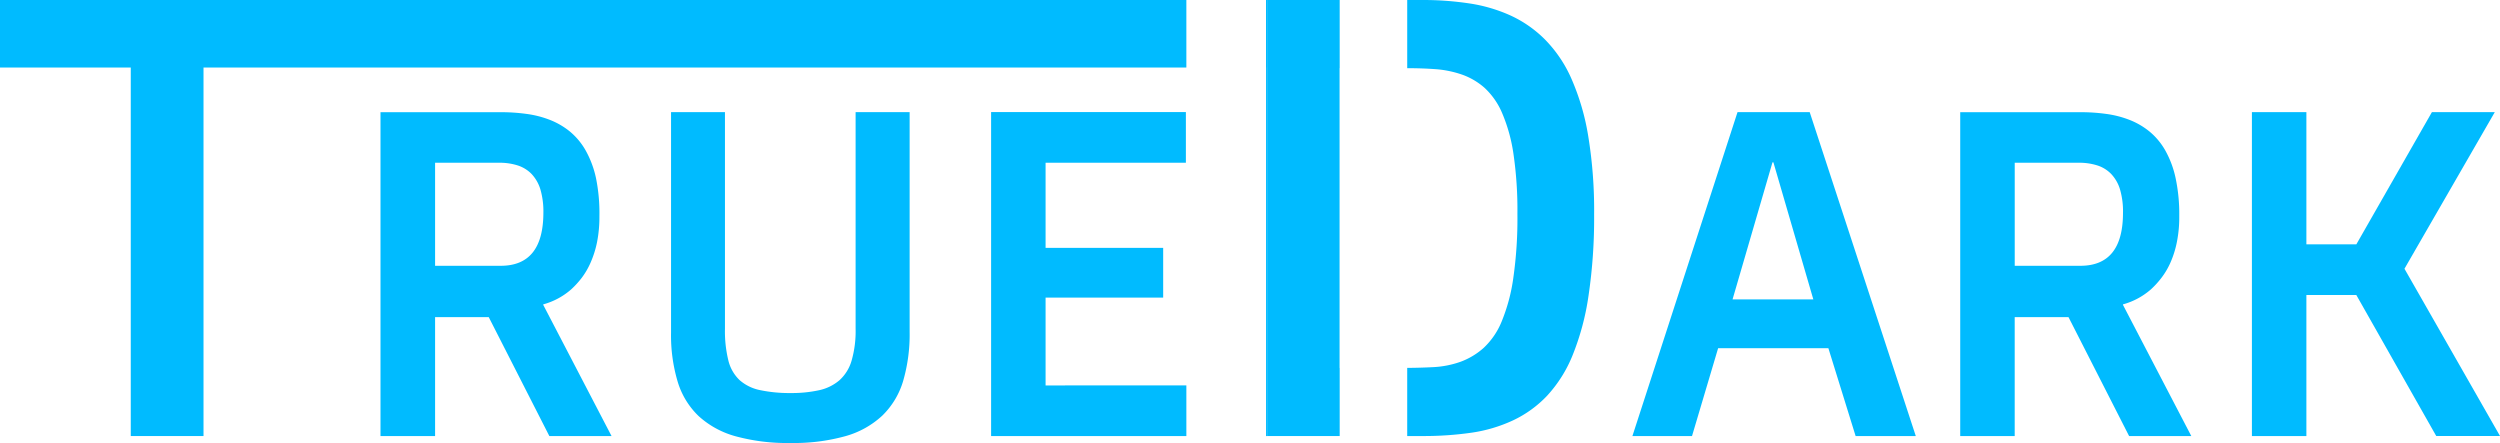 <svg xmlns="http://www.w3.org/2000/svg" viewBox="0 0 838.91 148.69"><defs><style>.cls-1{fill:#00bbff;}</style></defs><g id="Layer_2" data-name="Layer 2"><g id="MOTS-SYMBOLES"><path class="cls-1" d="M0,0V22.66H43.88V146.32H68.29V22.66H398.1V0ZM424.9,0V22.66h.31V0Z"/><path class="cls-1" d="M424.9,0V146.32h.31V0Z"/><path class="cls-1" d="M182.29,102.3v-.16a23.68,23.68,0,0,0,9.45-5.1,30.44,30.44,0,0,0,3.47-3.81,25.43,25.43,0,0,0,3-5.18,33.37,33.37,0,0,0,2.14-6.82,43.29,43.29,0,0,0,.79-8.72A58.68,58.68,0,0,0,200,59.79a33.19,33.19,0,0,0-3.47-9.29,22.78,22.78,0,0,0-5.29-6.36,25.09,25.09,0,0,0-6.74-3.92,34,34,0,0,0-7.85-2,62.4,62.4,0,0,0-8.49-.57H127.68V146.32H146V106.41h18l20.34,39.91h20.87ZM168,89.19H146V54.61h21.56a20.08,20.08,0,0,1,6.09.88,11.33,11.33,0,0,1,4.69,2.85,13.11,13.11,0,0,1,3,5.22,26.52,26.52,0,0,1,1,7.89Q182.29,89.2,168,89.19Z"/><path class="cls-1" d="M287.11,37.63v72.66A35.76,35.76,0,0,1,285.77,121a14.19,14.19,0,0,1-4.07,6.59,15.56,15.56,0,0,1-6.82,3.35,42.68,42.68,0,0,1-9.56.95A47.51,47.51,0,0,1,255,130.9a14.79,14.79,0,0,1-6.82-3.35,13.48,13.48,0,0,1-3.77-6.59,41.55,41.55,0,0,1-1.14-10.67V37.63H225.18v74a54.31,54.31,0,0,0,2.21,16.41,26.59,26.59,0,0,0,7,11.54,30.28,30.28,0,0,0,12.46,6.82,65.7,65.7,0,0,0,18.43,2.25,64.54,64.54,0,0,0,18.4-2.29,30,30,0,0,0,12.38-6.89,26.8,26.8,0,0,0,7-11.62,56,56,0,0,0,2.18-16.53V37.63Z"/><path class="cls-1" d="M350.86,129.34V99.86h39.46V83.18H350.86V54.61h47.08v-17H332.58V146.32H398.1v-17Z"/><path class="cls-1" d="M532.93,45.53a79.48,79.48,0,0,0-5.69-19.28,43.91,43.91,0,0,0-8.93-13.12,39.75,39.75,0,0,0-11.58-8,52.23,52.23,0,0,0-13.79-4A103.87,103.87,0,0,0,477.4,0h-5.19V22.88q4.64,0,8.93.29a35.13,35.13,0,0,1,9.28,1.8,22.9,22.9,0,0,1,7.75,4.51,24.63,24.63,0,0,1,5.89,8.46,54.74,54.74,0,0,1,3.8,13.69,130.12,130.12,0,0,1,1.33,20.15,140.52,140.52,0,0,1-1.39,21.58,60.07,60.07,0,0,1-3.89,14.51,25,25,0,0,1-6.05,8.87,24.11,24.11,0,0,1-7.79,4.67,31.9,31.9,0,0,1-9.18,1.79q-4.23.22-8.68.25v22.87h5.19a112.55,112.55,0,0,0,16.36-1.12,49.85,49.85,0,0,0,14-4.16,38,38,0,0,0,11.44-8.3,44.7,44.7,0,0,0,8.51-13.54,86.19,86.19,0,0,0,5.33-19.89A176.81,176.81,0,0,0,534.93,72,153.68,153.68,0,0,0,532.93,45.53ZM424.9,0V146.32h.31V0Z"/><polygon class="cls-1" points="449.51 22.87 449.51 123.46 449.55 123.46 449.55 146.32 425.21 146.32 425.21 0 449.55 0 449.55 22.87 449.51 22.87"/><path class="cls-1" d="M607.27,37.63H583.05L547.78,146.32h20l8.76-29.47h37l9.14,29.47h20.19Zm-25.89,62.84,13.4-46h.31l13.4,46Z"/><path class="cls-1" d="M712.39,102.3v-.16a23.75,23.75,0,0,0,9.45-5.1,29.65,29.65,0,0,0,3.46-3.81,25,25,0,0,0,3.05-5.18,32.78,32.78,0,0,0,2.13-6.82,42.53,42.53,0,0,0,.8-8.72,58,58,0,0,0-1.22-12.72,32.88,32.88,0,0,0-3.46-9.29,22.81,22.81,0,0,0-5.3-6.36,24.94,24.94,0,0,0-6.74-3.92,33.93,33.93,0,0,0-7.84-2,62.44,62.44,0,0,0-8.5-.57H657.78V146.32h18.28V106.41h18.05l20.34,39.91h20.87ZM698.07,89.19h-22V54.61h21.55a20.1,20.1,0,0,1,6.1.88,11.24,11.24,0,0,1,4.68,2.85,12.88,12.88,0,0,1,3,5.22,26.18,26.18,0,0,1,1,7.89Q712.39,89.2,698.07,89.19Z"/><path class="cls-1" d="M806.85,90.18l30.31-52.55h-21.1L790.7,82H773.94V37.63H755.66V146.32h18.28V99H790.7l26.81,47.3h21.4Z"/></g></g></svg>